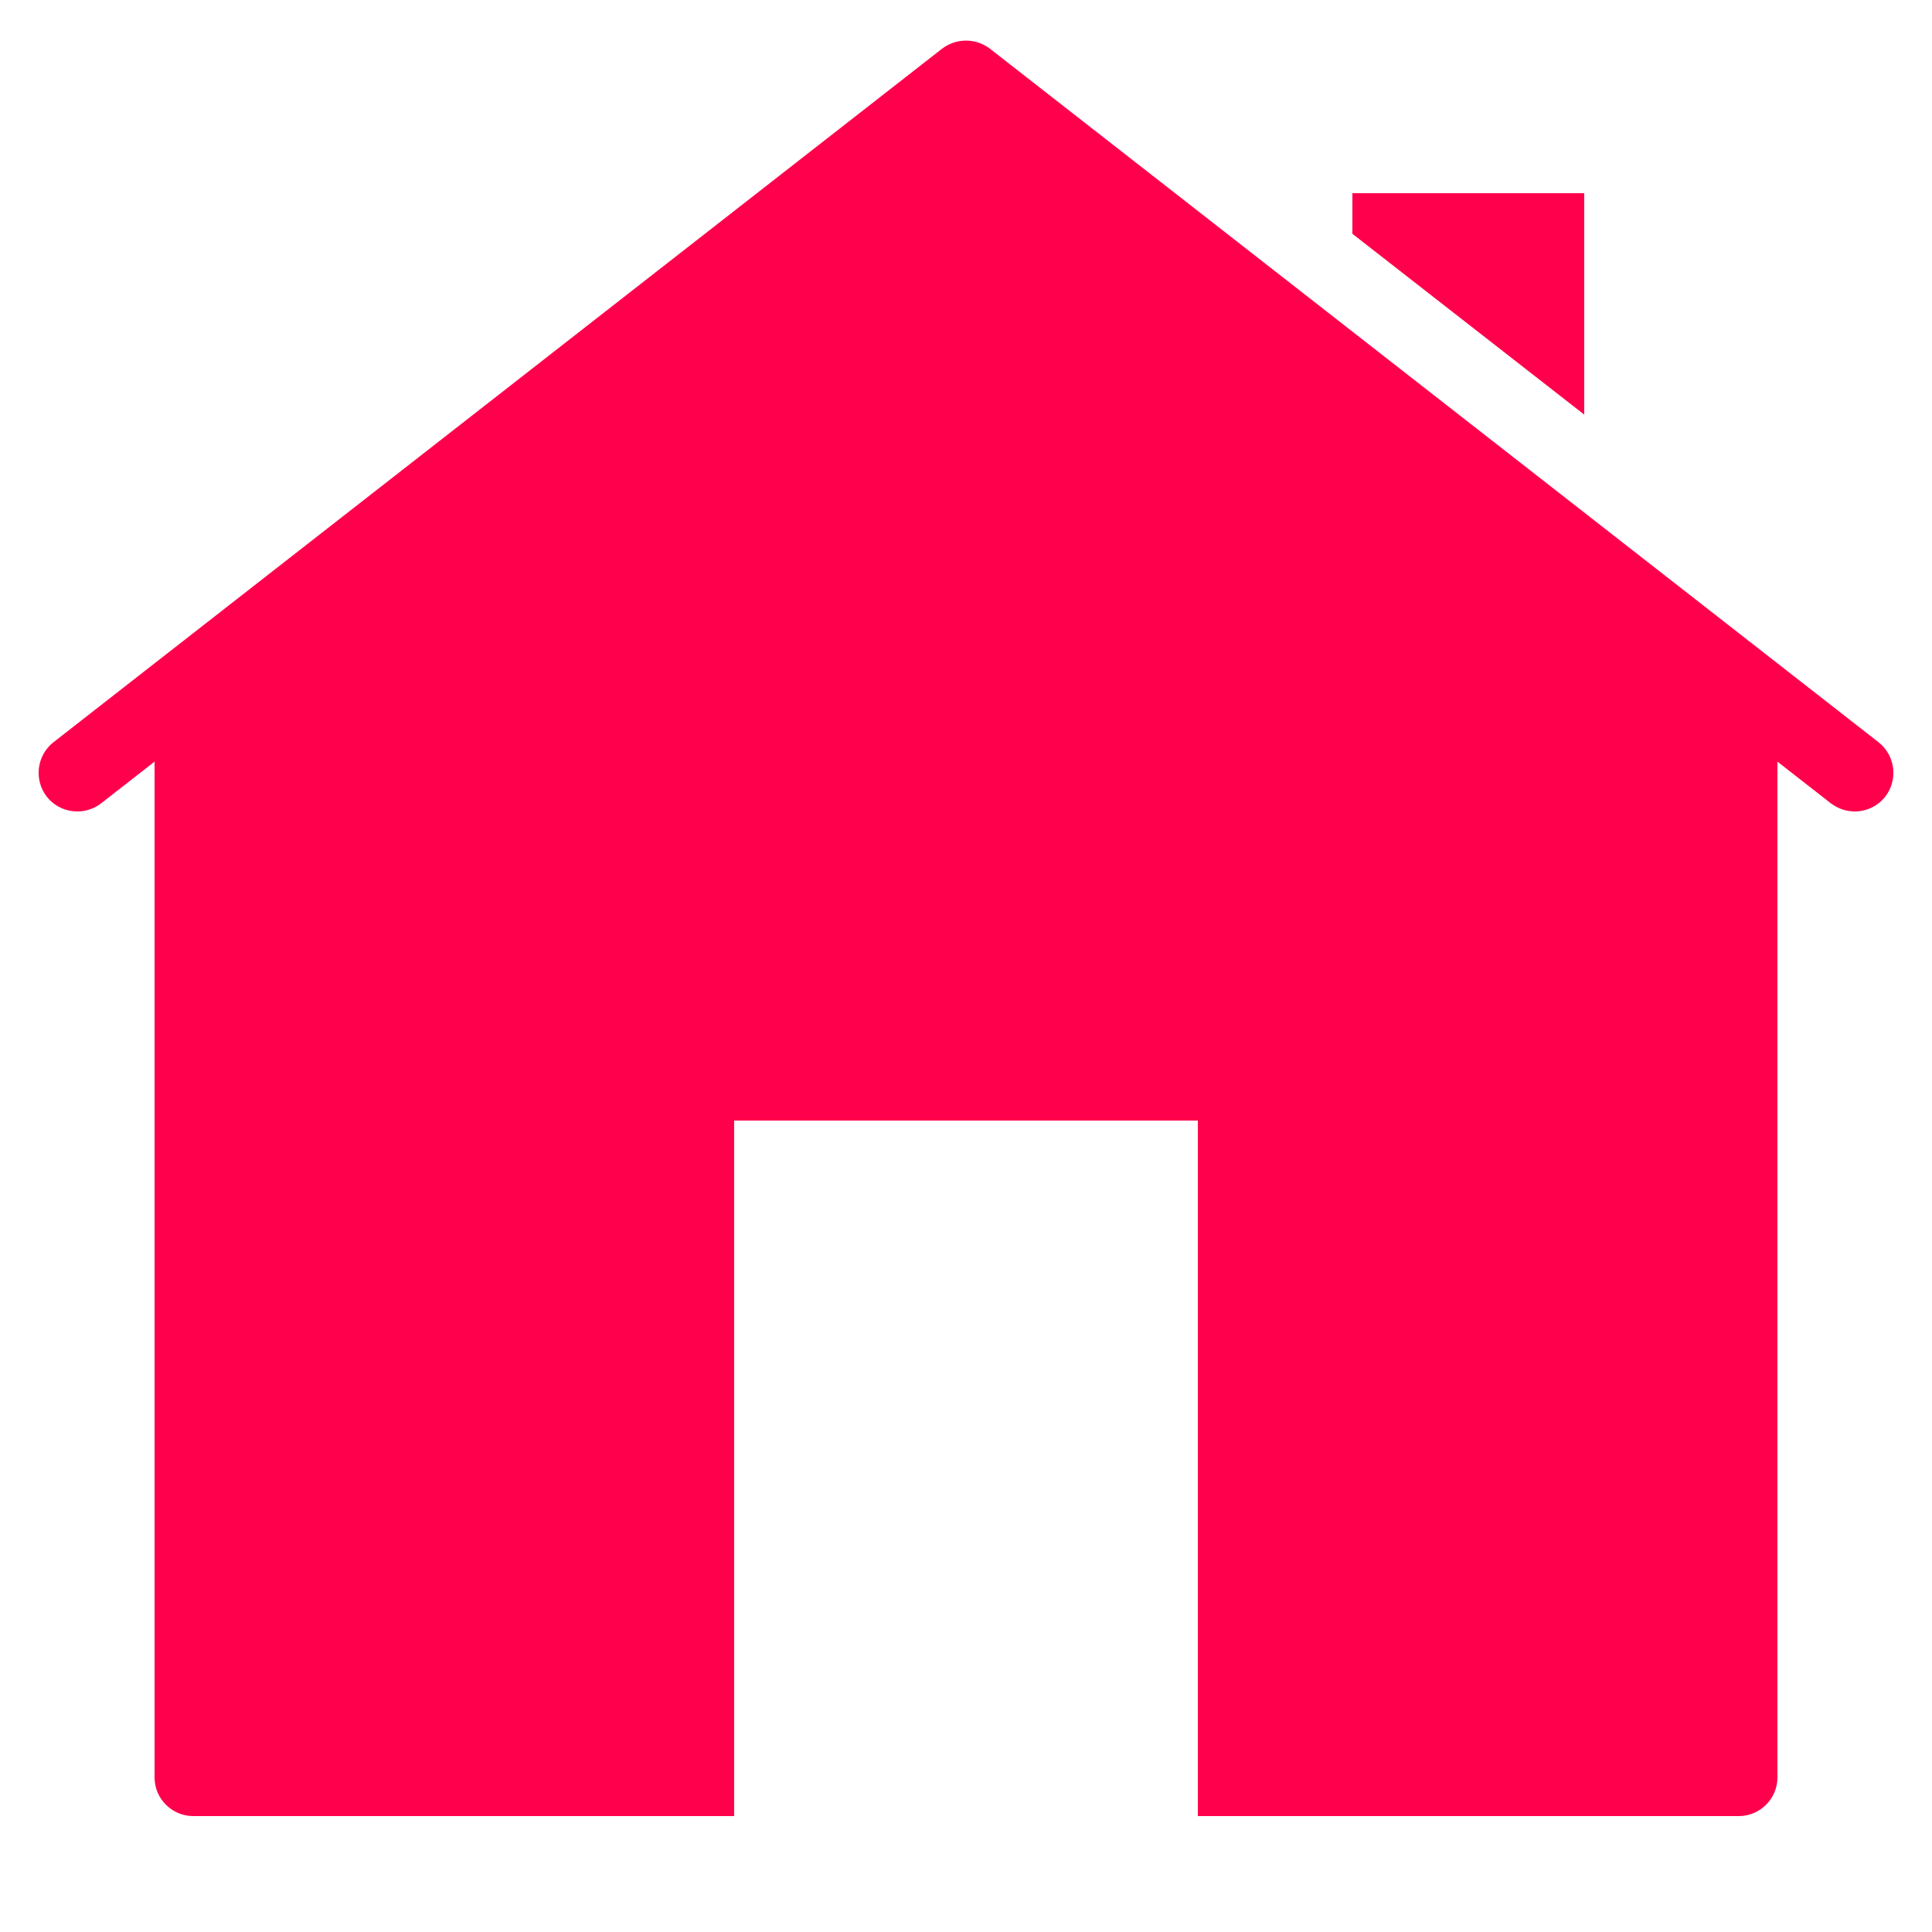<svg xmlns="http://www.w3.org/2000/svg" xmlns:xlink="http://www.w3.org/1999/xlink" viewBox="0 0 50 50" fill="#FF004C">
  <path d="M25 1.051C24.782 1.051 24.566 1.12 24.381 1.26L1.381 19.211C0.951 19.551 0.871 20.179 1.211 20.619C1.551 21.049 2.179 21.129 2.619 20.789L4 19.711L4 46C4 46.55 4.45 47 5 47L19 47L19 29L31 29L31 47L45 47C45.55 47 46 46.55 46 46L46 19.711L47.381 20.789C47.571 20.929 47.78 21 48 21C48.3 21 48.589 20.869 48.789 20.619C49.129 20.179 49.049 19.551 48.619 19.211L25.619 1.26C25.434 1.12 25.218 1.051 25 1.051 z M 35 5L35 6.051L41 10.73L41 5L35 5 z" fill="#FF004C" />
</svg>